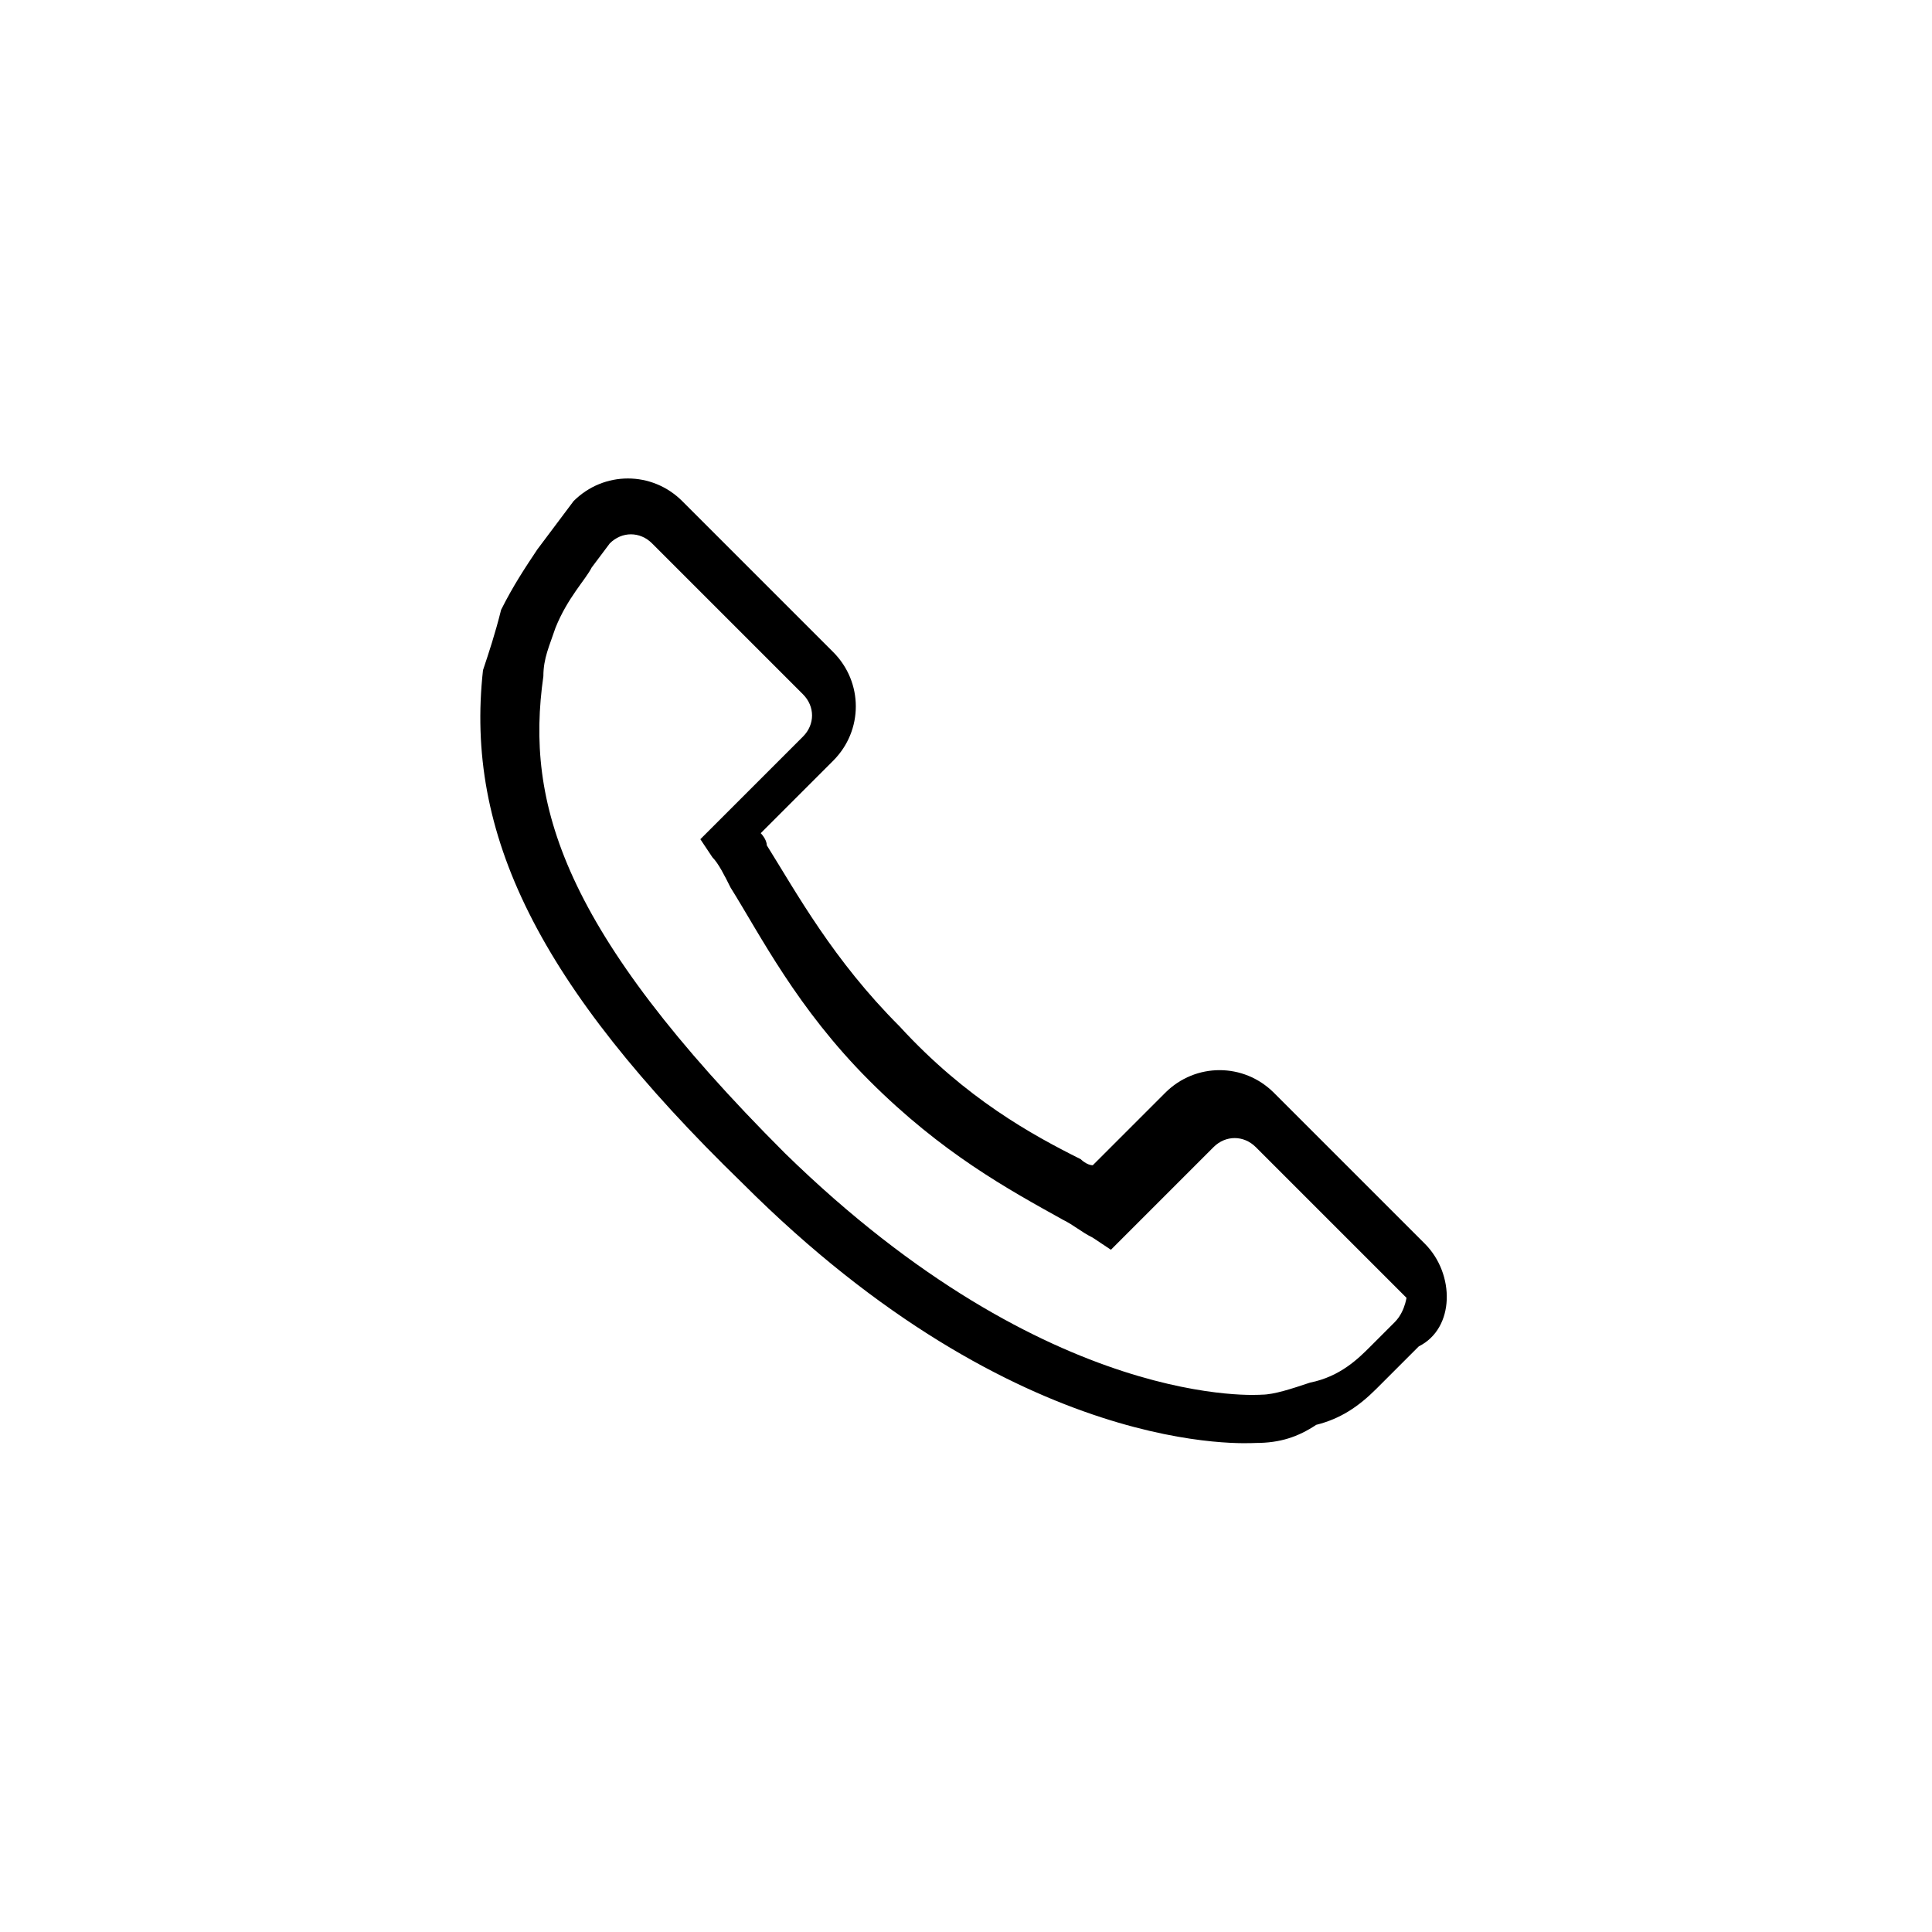 <svg xmlns="http://www.w3.org/2000/svg" viewBox="0 0 32 32">
	<path fill="black" d="M23.6,20.6l-2.5-2.5c-0.5-0.5-1.3-0.5-1.8,0l-1.2,1.2c-0.1,0-0.2-0.1-0.2-0.1c-0.8-0.4-1.9-1-3-2.2c-1.1-1.1-1.7-2.2-2.2-3c0-0.1-0.1-0.2-0.1-0.2l0.8-0.8l0.4-0.4c0.5-0.5,0.5-1.3,0-1.8l-2.5-2.5c-0.5-0.5-1.3-0.5-1.8,0L8.9,9.1l0,0c-0.2,0.3-0.4,0.6-0.6,1c-0.1,0.4-0.2,0.7-0.3,1c-0.3,2.7,0.9,5.2,4.3,8.5c4.6,4.6,8.4,4.3,8.5,4.3c0.4,0,0.7-0.1,1-0.3c0.4-0.1,0.7-0.3,1-0.6l0,0l0.7-0.7C24.1,22,24.1,21.1,23.6,20.6z M23.1,21.9l-0.3,0.3l-0.1,0.1c-0.2,0.2-0.5,0.5-1,0.6c-0.3,0.1-0.6,0.2-0.8,0.2c0,0-3.5,0.3-7.9-4c-3.7-3.7-4.3-5.8-4-7.9c0-0.3,0.1-0.5,0.2-0.8c0.2-0.5,0.5-0.8,0.6-1L10.1,9c0.2-0.2,0.5-0.2,0.7,0l2.5,2.5c0.2,0.2,0.2,0.5,0,0.7l-1.7,1.7l0.2,0.3c0.1,0.1,0.2,0.3,0.3,0.5c0.5,0.8,1.1,2,2.3,3.2c1.2,1.2,2.3,1.8,3.2,2.3c0.2,0.1,0.3,0.2,0.5,0.3l0.3,0.2l1.7-1.7c0.2-0.2,0.5-0.2,0.7,0l2.5,2.5C23.3,21.4,23.3,21.7,23.1,21.9z"/>
</svg>
